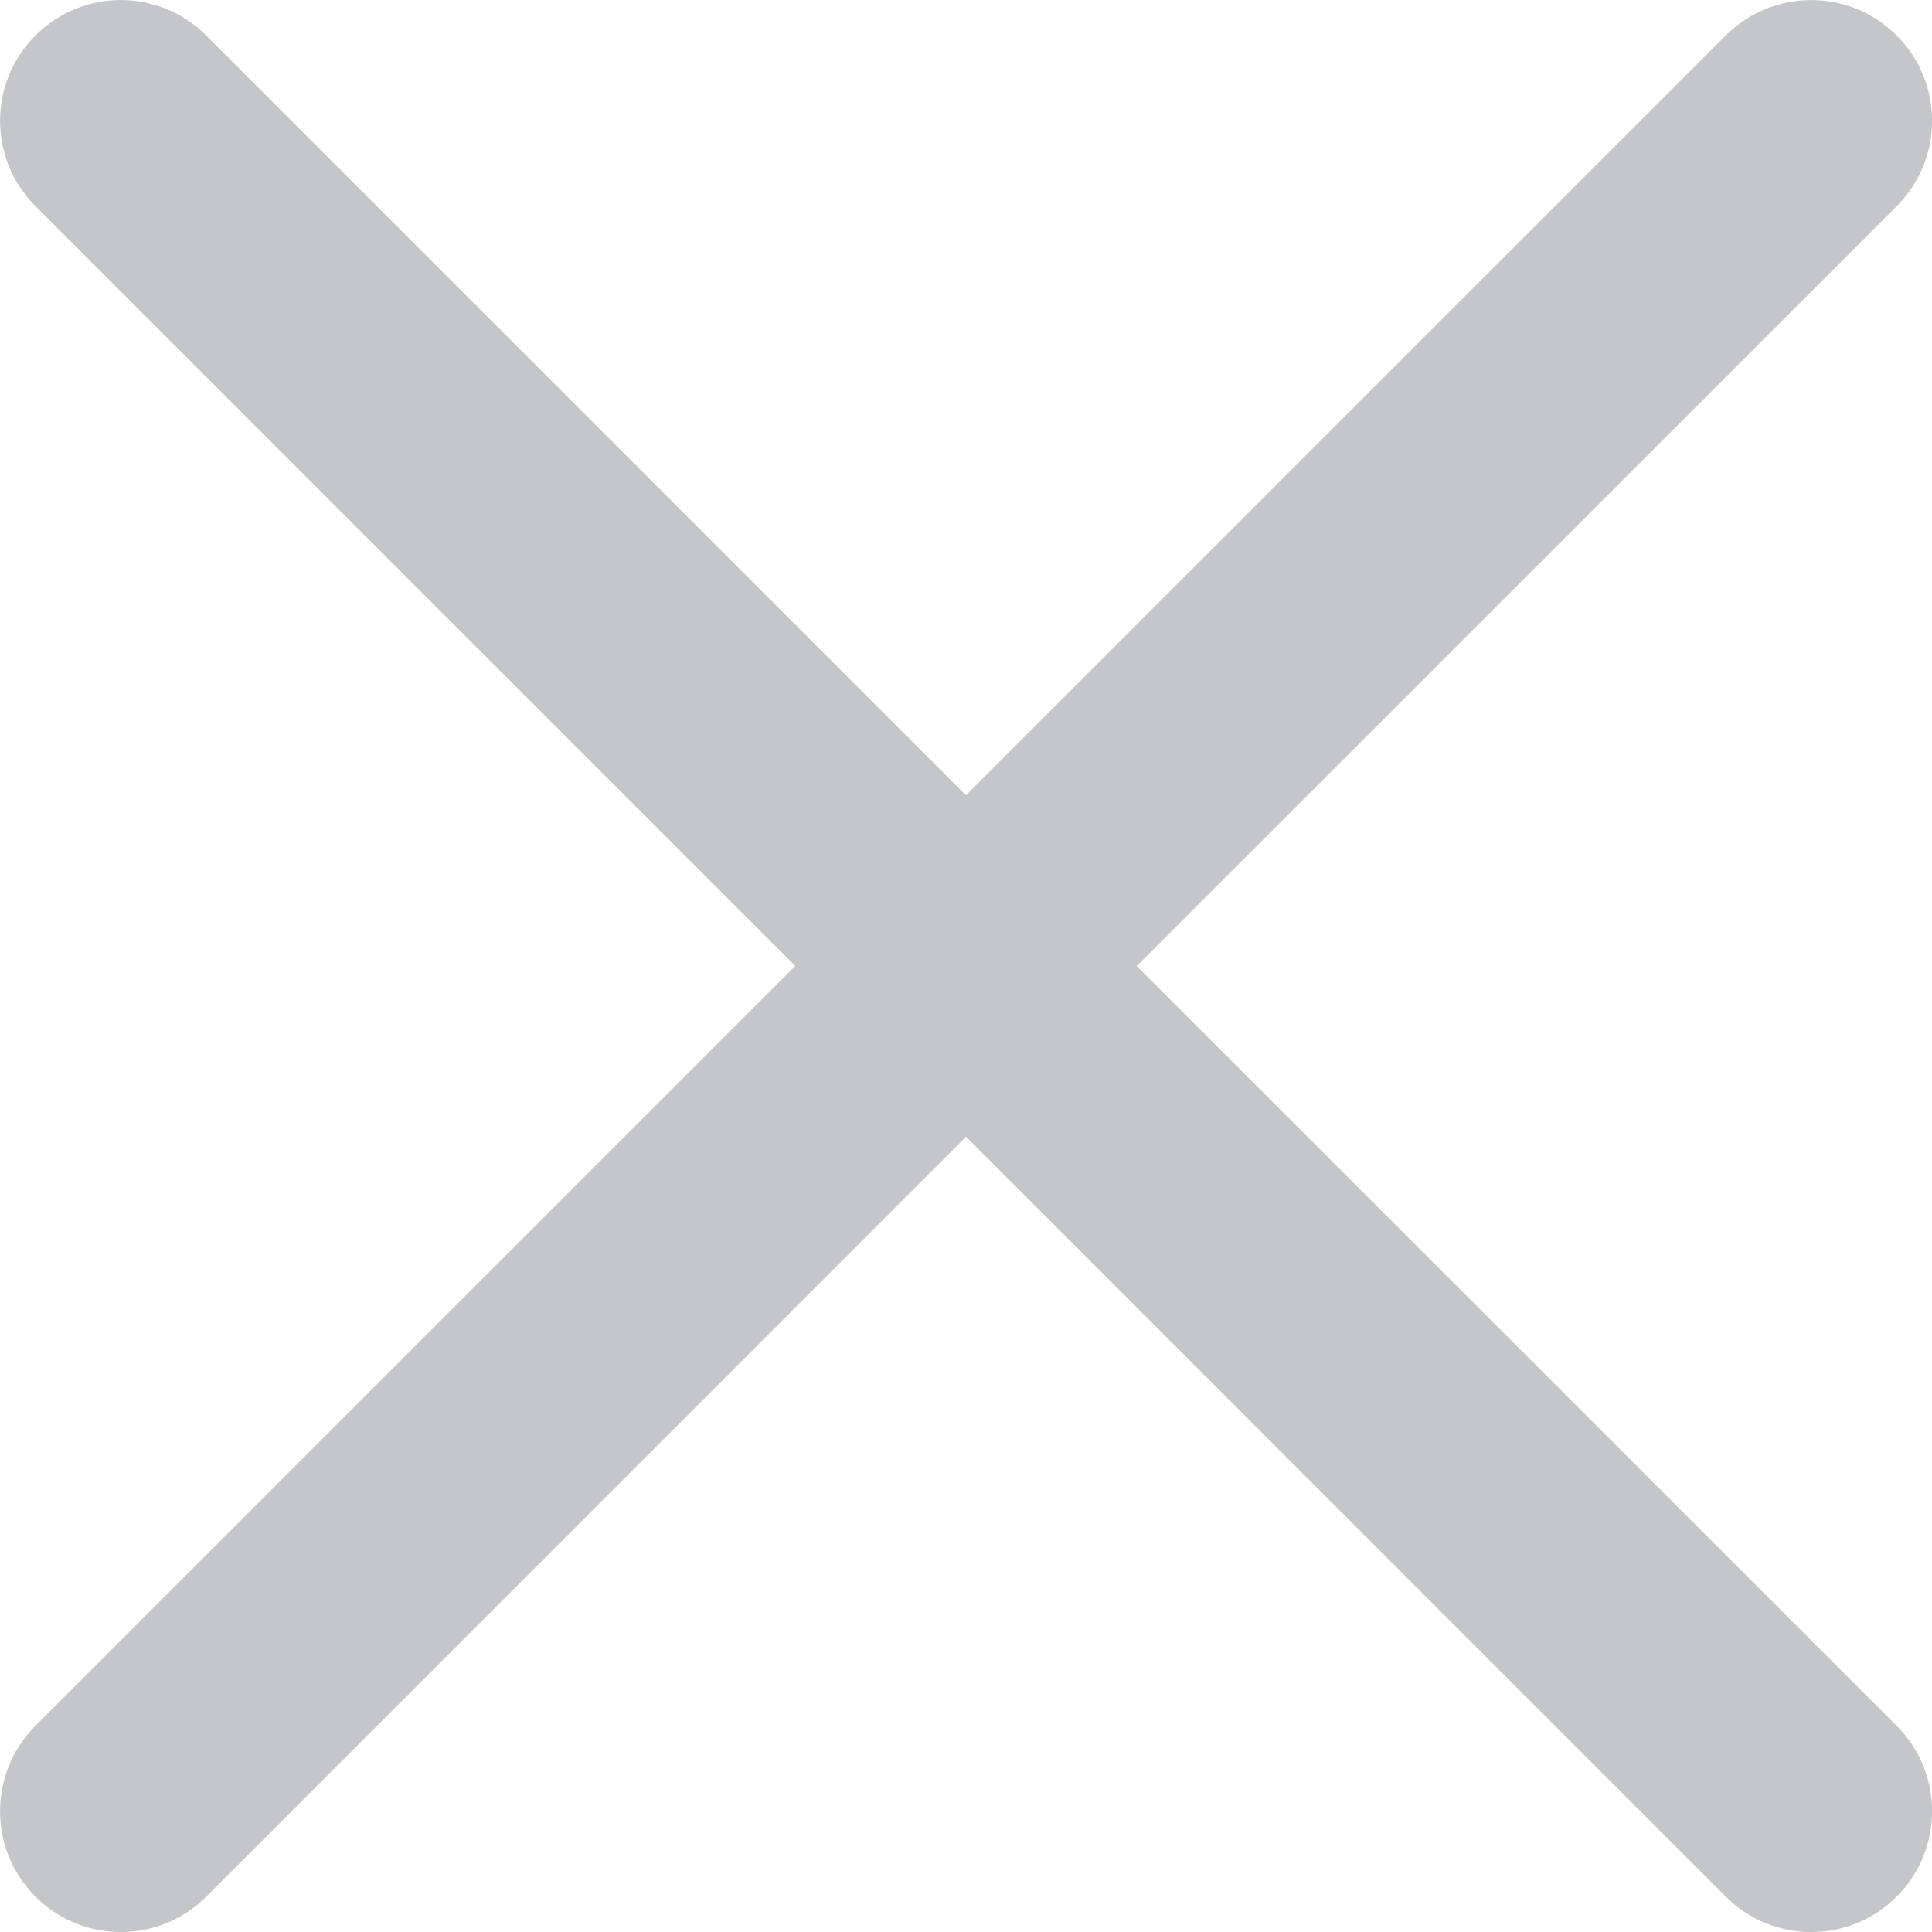 <svg width="14" height="14" viewBox="0 0 14 14" fill="#C5C6C9" xmlns="http://www.w3.org/2000/svg">
<g clip-path="url(#clip0_15896_5178)">
<path d="M8.237 7L13.744 1.494C14.086 1.153 14.086 0.598 13.744 0.257C13.402 -0.085 12.848 -0.085 12.506 0.257L7 5.763L1.494 0.257C1.153 -0.085 0.598 -0.085 0.257 0.257C-0.085 0.598 -0.085 1.153 0.257 1.494L5.763 7L0.257 12.506C-0.085 12.848 -0.085 13.402 0.257 13.744C0.598 14.086 1.153 14.086 1.494 13.744L7 8.237L12.506 13.744C12.848 14.086 13.402 14.086 13.744 13.744C14.086 13.402 14.086 12.848 13.744 12.506L8.237 7Z" />
</g>
<defs>
<clipPath id="clip0_15896_5178">
<rect width="14" height="14" fill="white"/>
</clipPath>
</defs>
</svg>
